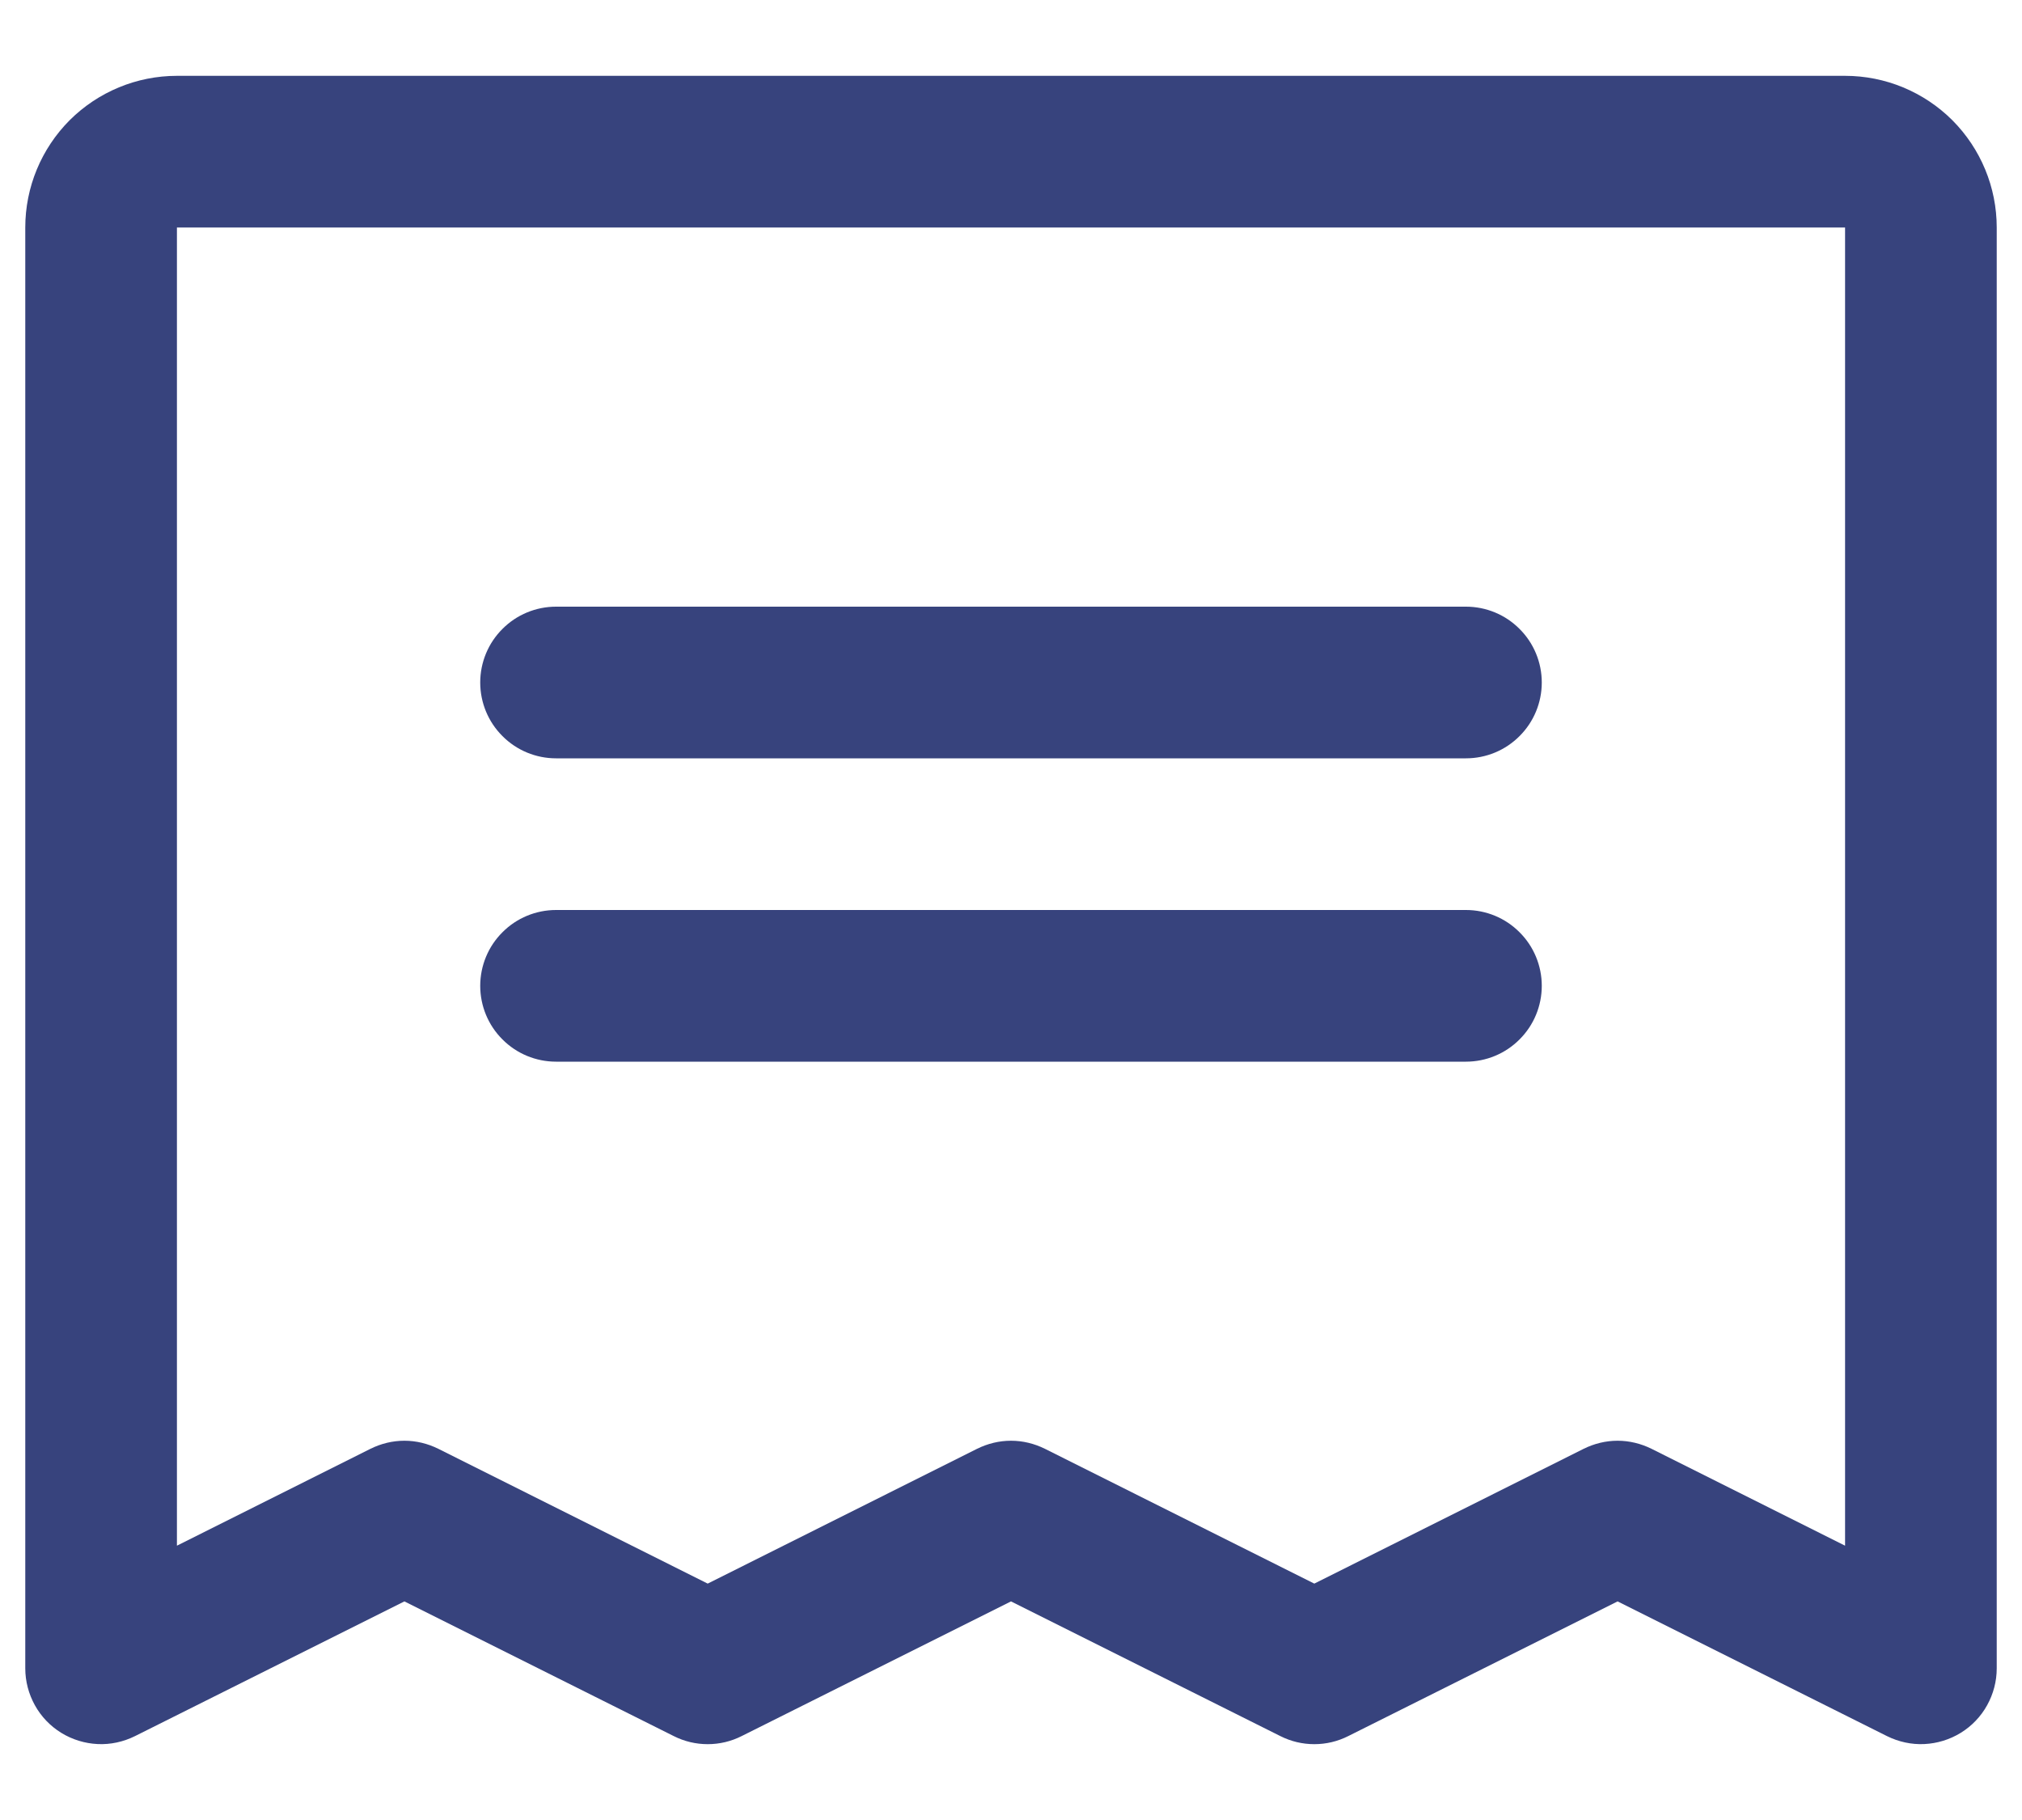<svg width="20" height="18" viewBox="0 0 20 18" fill="none" xmlns="http://www.w3.org/2000/svg">
<path d="M4.75 6.75C4.75 6.551 4.829 6.36 4.97 6.22C5.11 6.079 5.301 6 5.5 6H14.5C14.699 6 14.89 6.079 15.03 6.22C15.171 6.36 15.25 6.551 15.25 6.75C15.25 6.949 15.171 7.14 15.03 7.28C14.89 7.421 14.699 7.5 14.5 7.5H5.5C5.301 7.5 5.11 7.421 4.97 7.28C4.829 7.14 4.75 6.949 4.75 6.75ZM5.5 10.5H14.5C14.699 10.5 14.89 10.421 15.03 10.28C15.171 10.14 15.25 9.949 15.25 9.75C15.25 9.551 15.171 9.36 15.03 9.22C14.89 9.079 14.699 9 14.5 9H5.5C5.301 9 5.11 9.079 4.97 9.22C4.829 9.36 4.75 9.551 4.75 9.75C4.75 9.949 4.829 10.14 4.97 10.28C5.11 10.421 5.301 10.5 5.5 10.5ZM19.75 2.25V16.5C19.75 16.628 19.717 16.753 19.655 16.865C19.593 16.977 19.503 17.071 19.394 17.138C19.285 17.205 19.161 17.243 19.033 17.249C18.906 17.255 18.779 17.227 18.664 17.17L16 15.838L13.336 17.17C13.231 17.223 13.117 17.25 13 17.25C12.883 17.25 12.769 17.223 12.664 17.17L10 15.838L7.336 17.17C7.231 17.223 7.117 17.25 7 17.25C6.883 17.25 6.769 17.223 6.664 17.17L4 15.838L1.336 17.17C1.221 17.227 1.094 17.255 0.967 17.249C0.839 17.243 0.715 17.205 0.606 17.138C0.497 17.071 0.407 16.977 0.345 16.865C0.283 16.753 0.25 16.628 0.25 16.5V2.25C0.25 1.852 0.408 1.471 0.689 1.189C0.971 0.908 1.352 0.75 1.75 0.75H18.25C18.648 0.75 19.029 0.908 19.311 1.189C19.592 1.471 19.75 1.852 19.75 2.25ZM18.25 2.25H1.75V15.287L3.664 14.329C3.769 14.277 3.883 14.249 4 14.249C4.117 14.249 4.231 14.277 4.336 14.329L7 15.662L9.664 14.329C9.769 14.277 9.883 14.249 10 14.249C10.117 14.249 10.231 14.277 10.336 14.329L13 15.662L15.664 14.329C15.769 14.277 15.883 14.249 16 14.249C16.116 14.249 16.231 14.277 16.336 14.329L18.25 15.287V2.25Z" fill="#37437D"/>
</svg>
